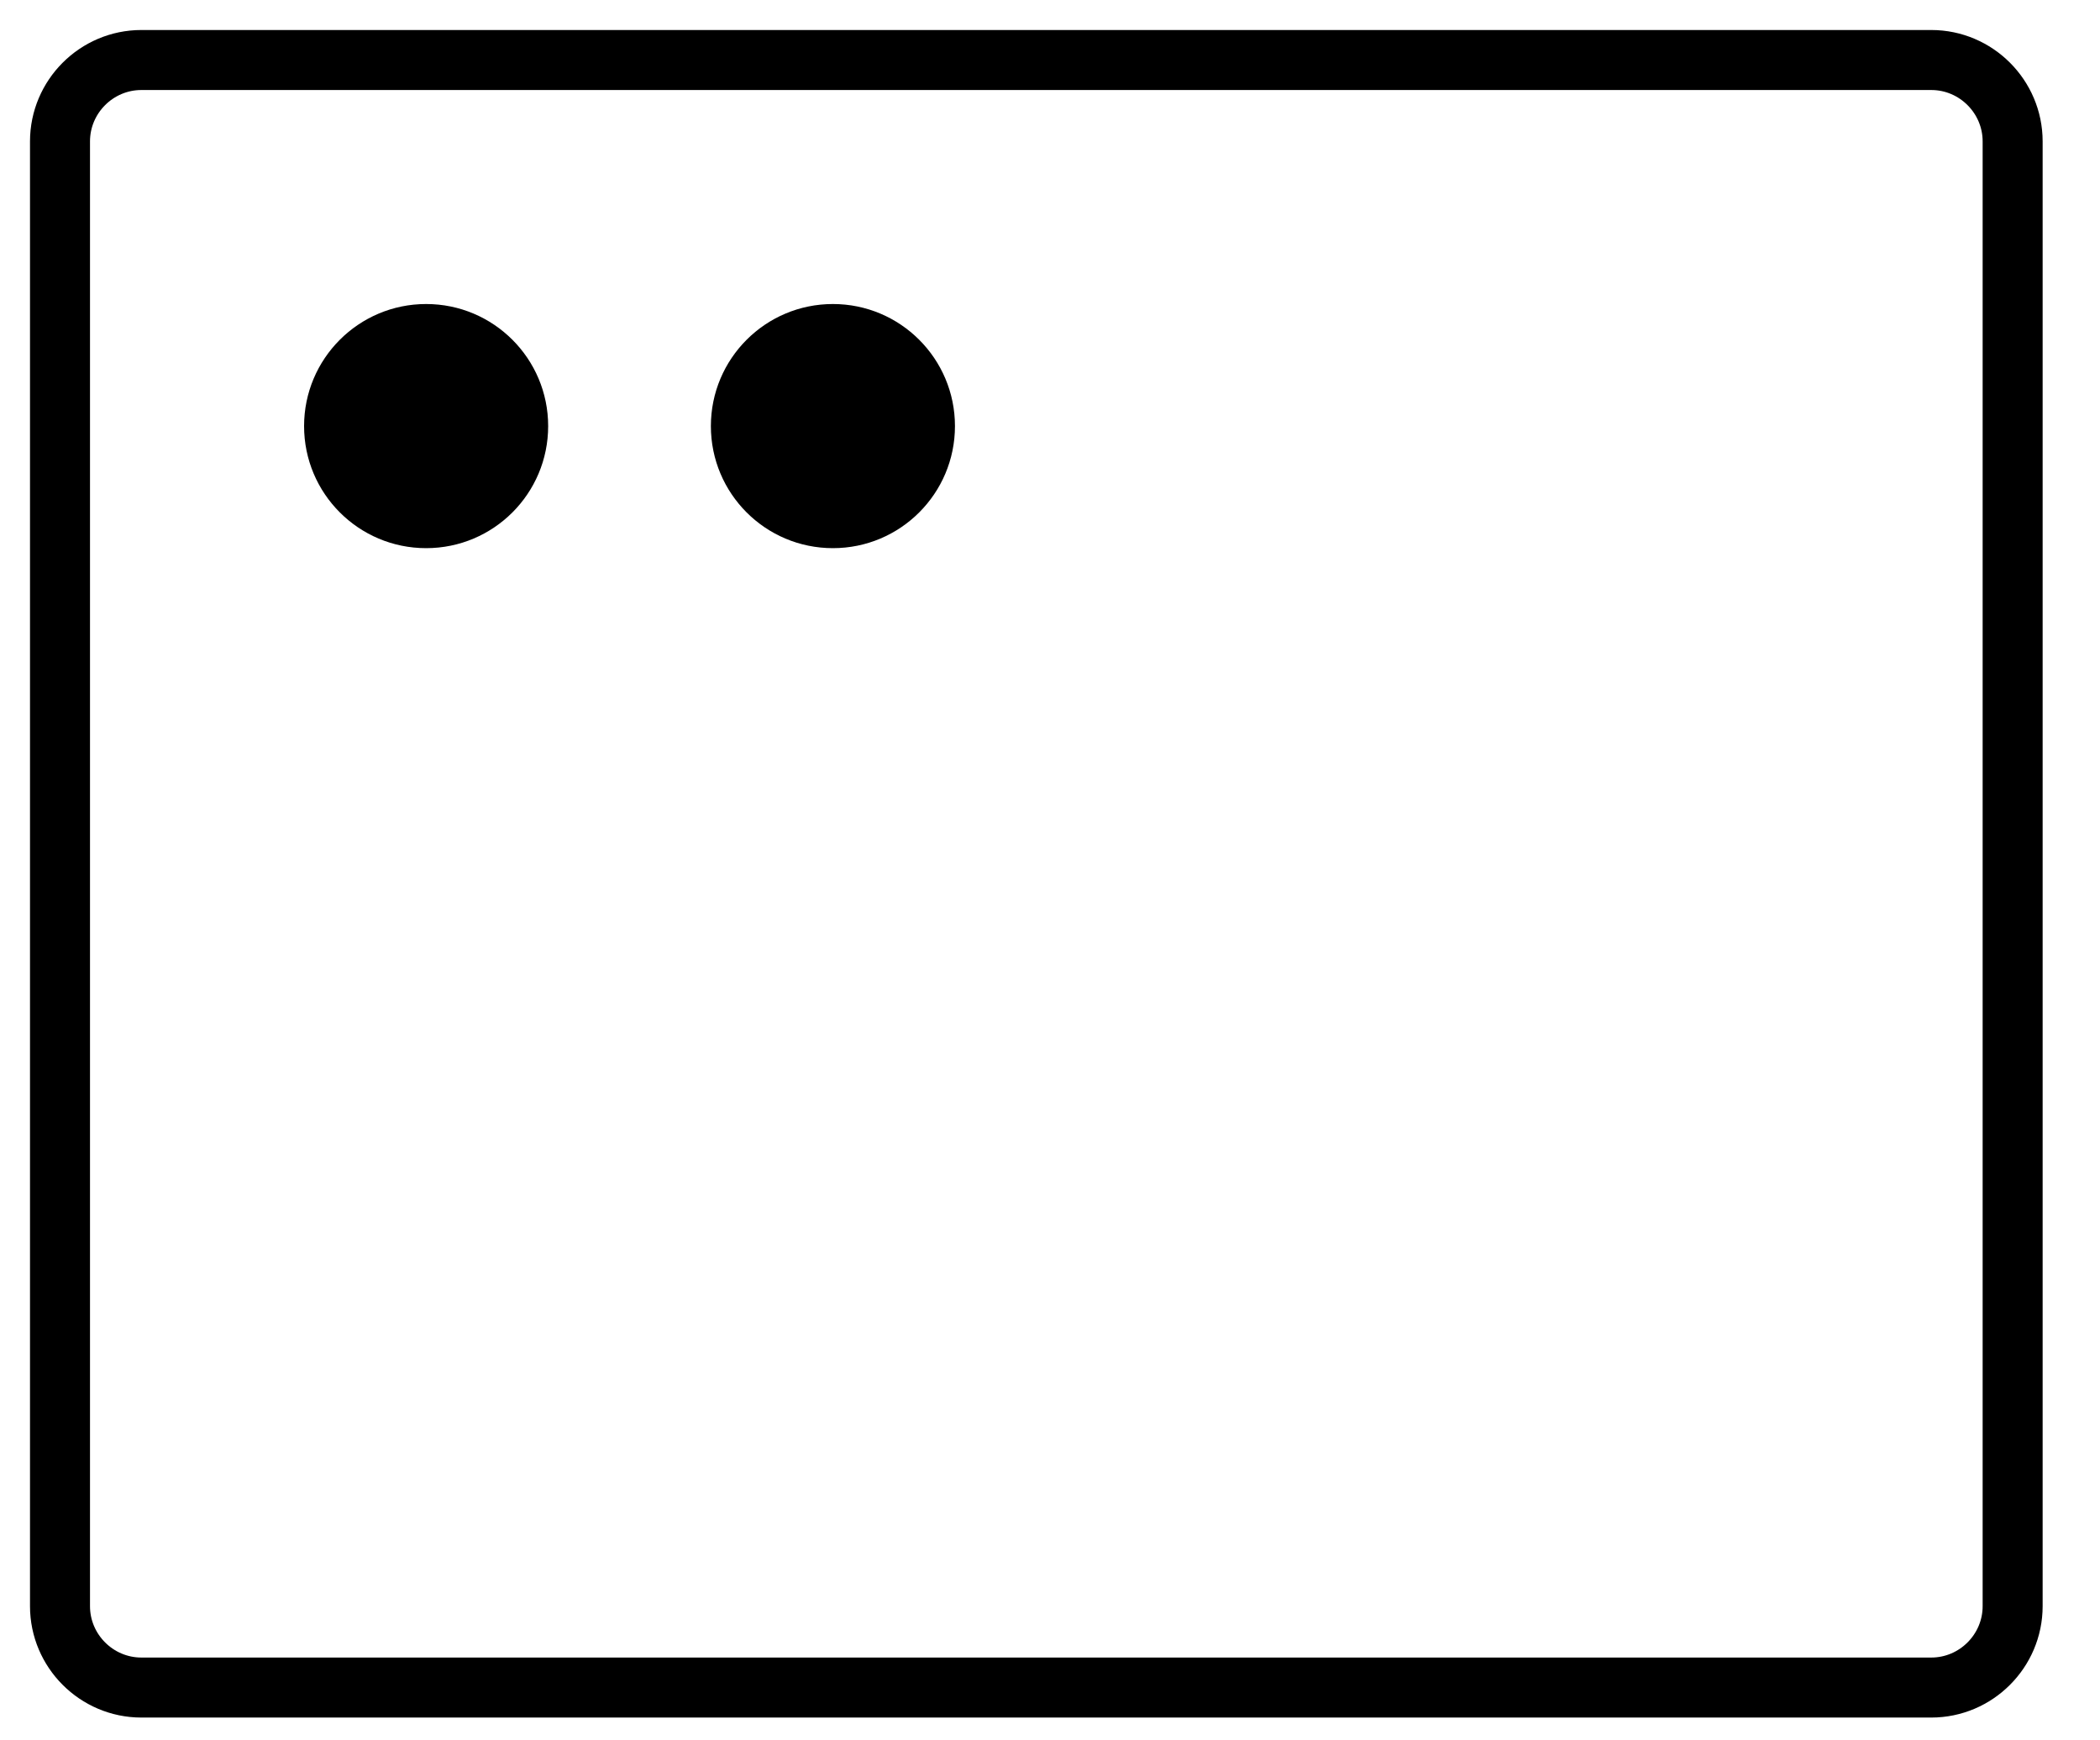 <svg width="35" height="29" viewBox="0 0 35 29" fill="none" xmlns="http://www.w3.org/2000/svg">
<path d="M2.356 1H32.188C32.934 1 33.544 1.61 33.544 2.356V26.764C33.544 27.51 32.934 28.12 32.188 28.12H2.356C1.61 28.12 1 27.51 1 26.764V2.356C1 1.61 1.61 1 2.356 1Z" stroke="black" stroke-miterlimit="3" stroke-linecap="round" stroke-linejoin="round"/>
<path d="M7.102 9.134C8.226 9.134 9.136 8.224 9.136 7.1C9.136 5.977 8.226 5.066 7.102 5.066C5.979 5.066 5.068 5.977 5.068 7.1C5.068 8.224 5.979 9.134 7.102 9.134Z" fill="black"/>
<path d="M13.882 9.134C15.005 9.134 15.916 8.224 15.916 7.1C15.916 5.977 15.005 5.066 13.882 5.066C12.758 5.066 11.848 5.977 11.848 7.1C11.848 8.224 12.758 9.134 13.882 9.134Z" fill="black"/>
</svg>
